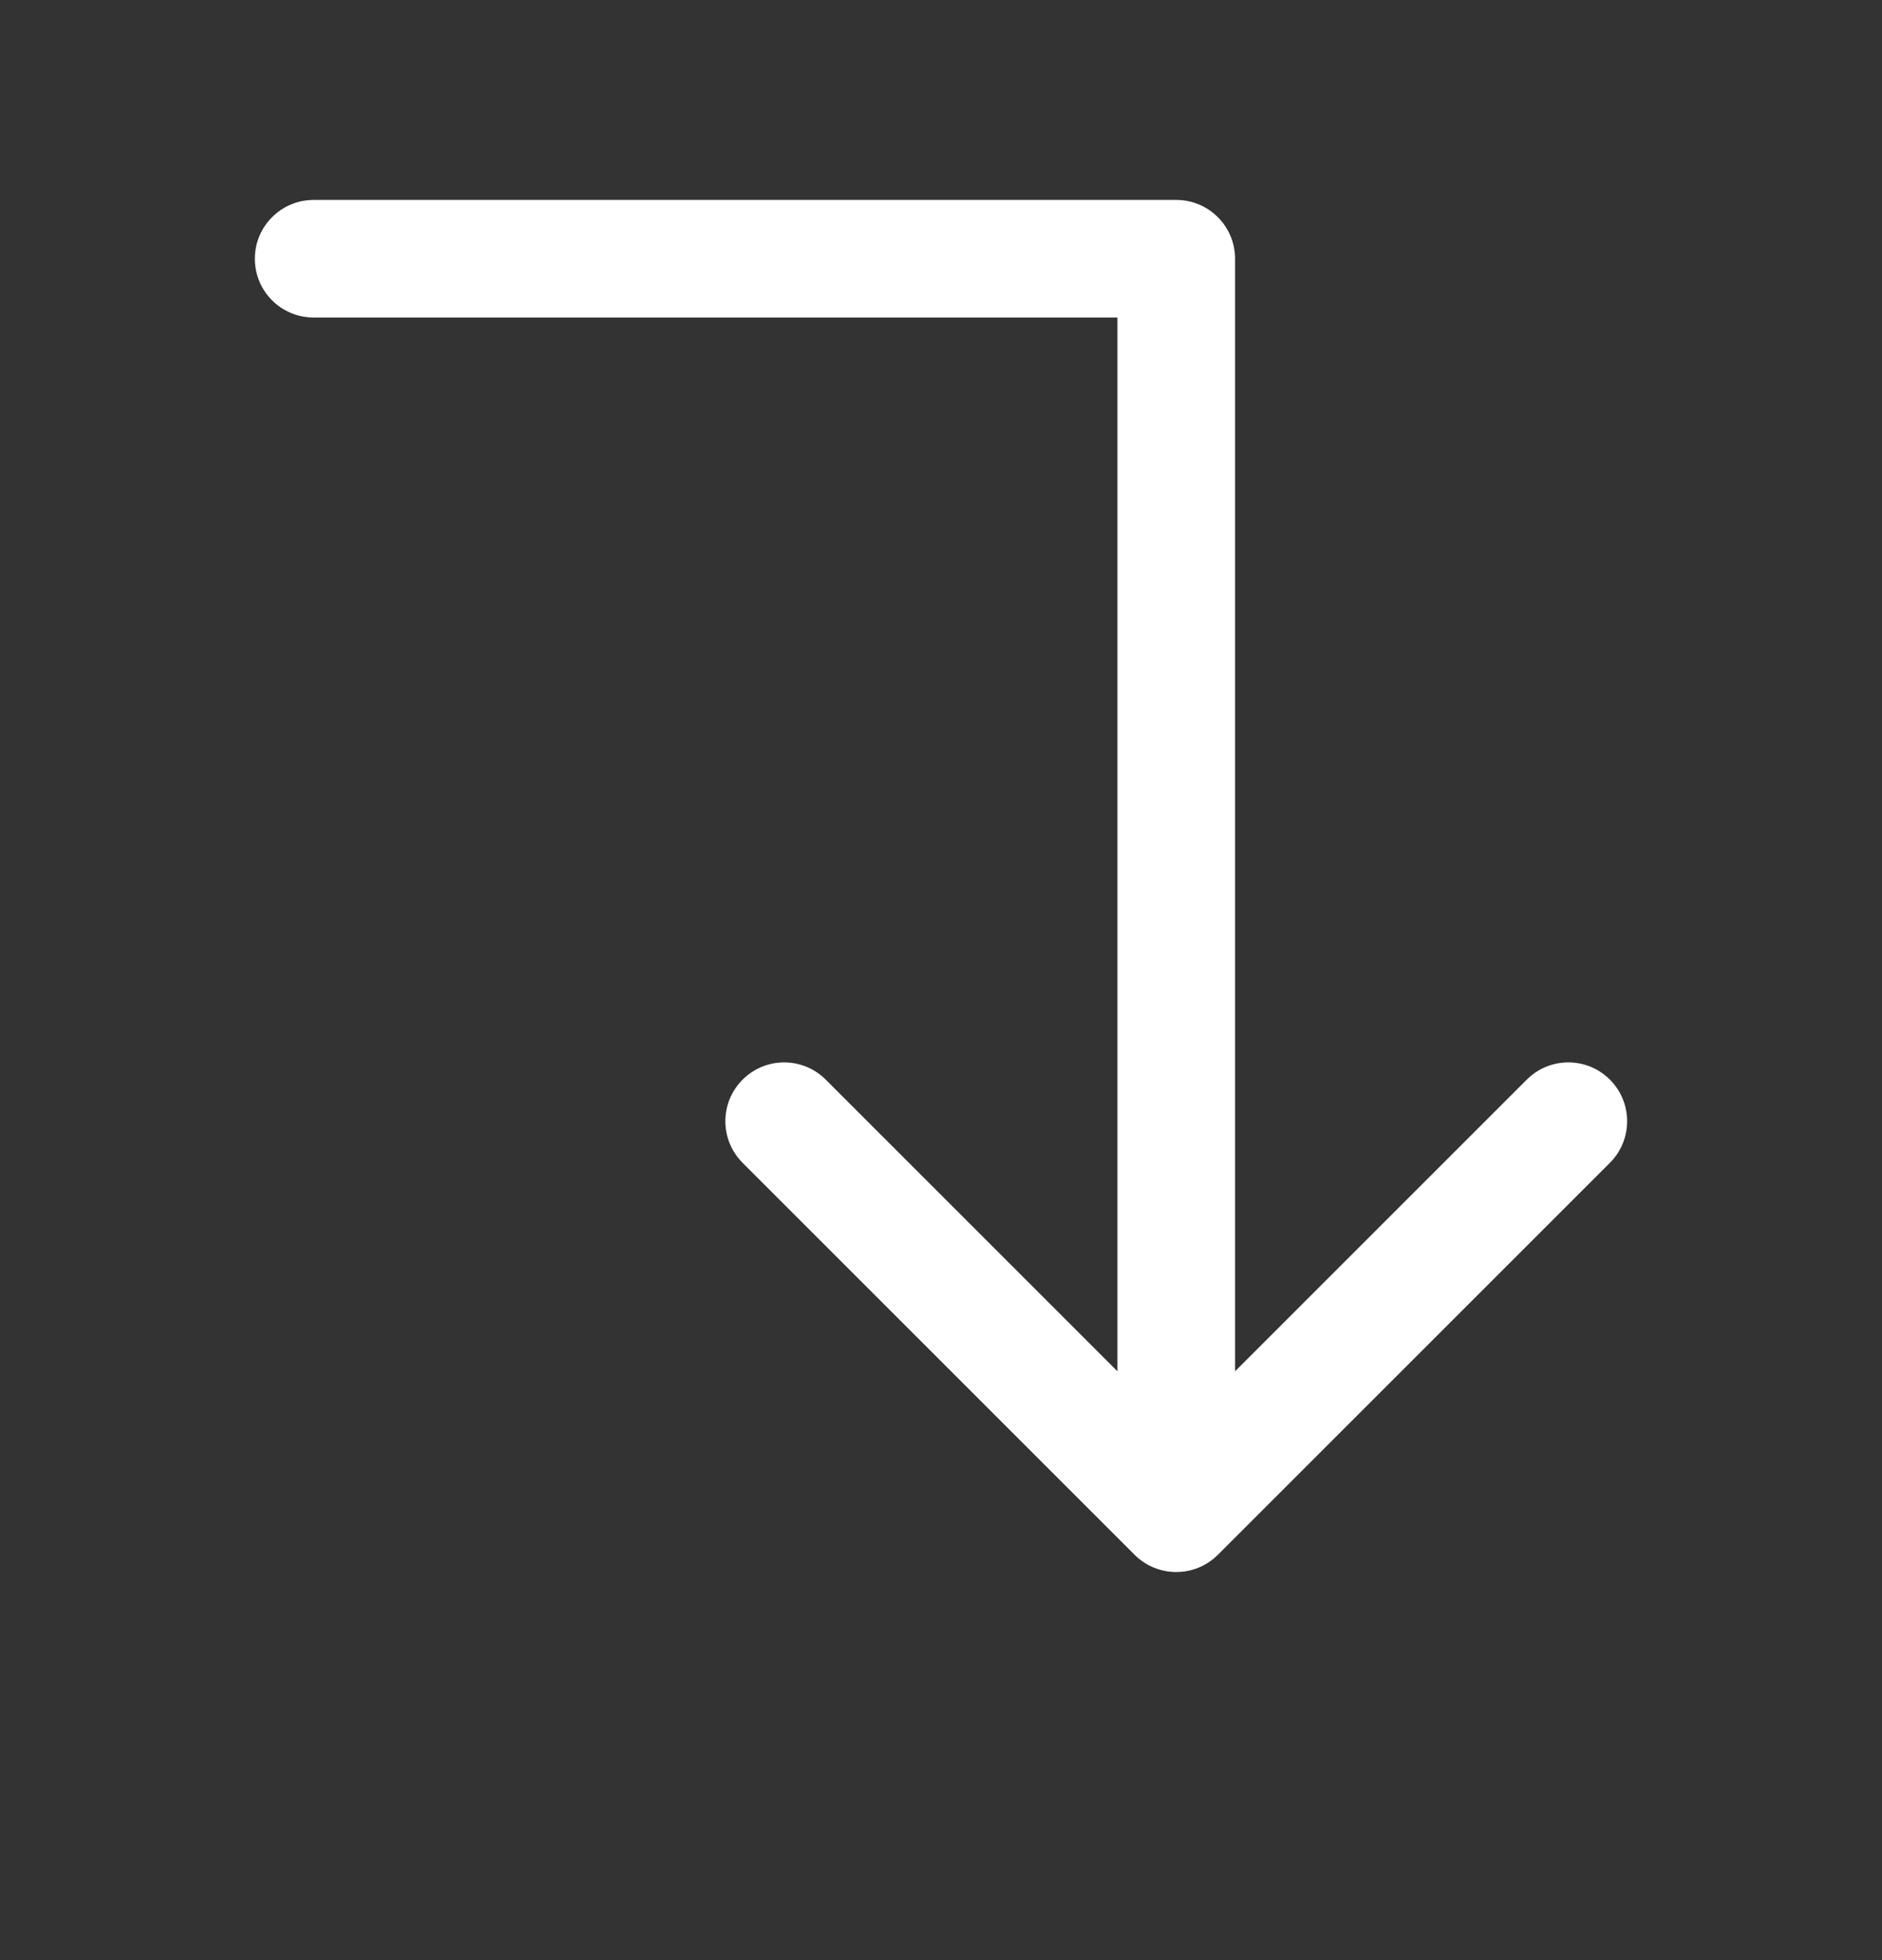<svg width="24" height="25" viewBox="0 0 24 25" fill="none" xmlns="http://www.w3.org/2000/svg">
<rect x="0" y="0" width="24" height="25" fill="#333333" stroke="none"/>
<path fill-rule="evenodd" clip-rule="evenodd" d="M3.25 3.3C3.25 2.886 3.586 2.55 4 2.55H15C15.414 2.55 15.75 2.886 15.75 3.3V17.49L19.47 13.77C19.763 13.477 20.237 13.477 20.53 13.77C20.823 14.063 20.823 14.538 20.53 14.831L15.53 19.831C15.237 20.123 14.763 20.123 14.47 19.831L9.47 14.831C9.177 14.538 9.177 14.063 9.47 13.77C9.763 13.477 10.237 13.477 10.53 13.77L14.25 17.49V4.05H4C3.586 4.05 3.25 3.715 3.25 3.3Z" fill="white"/>
</svg>
